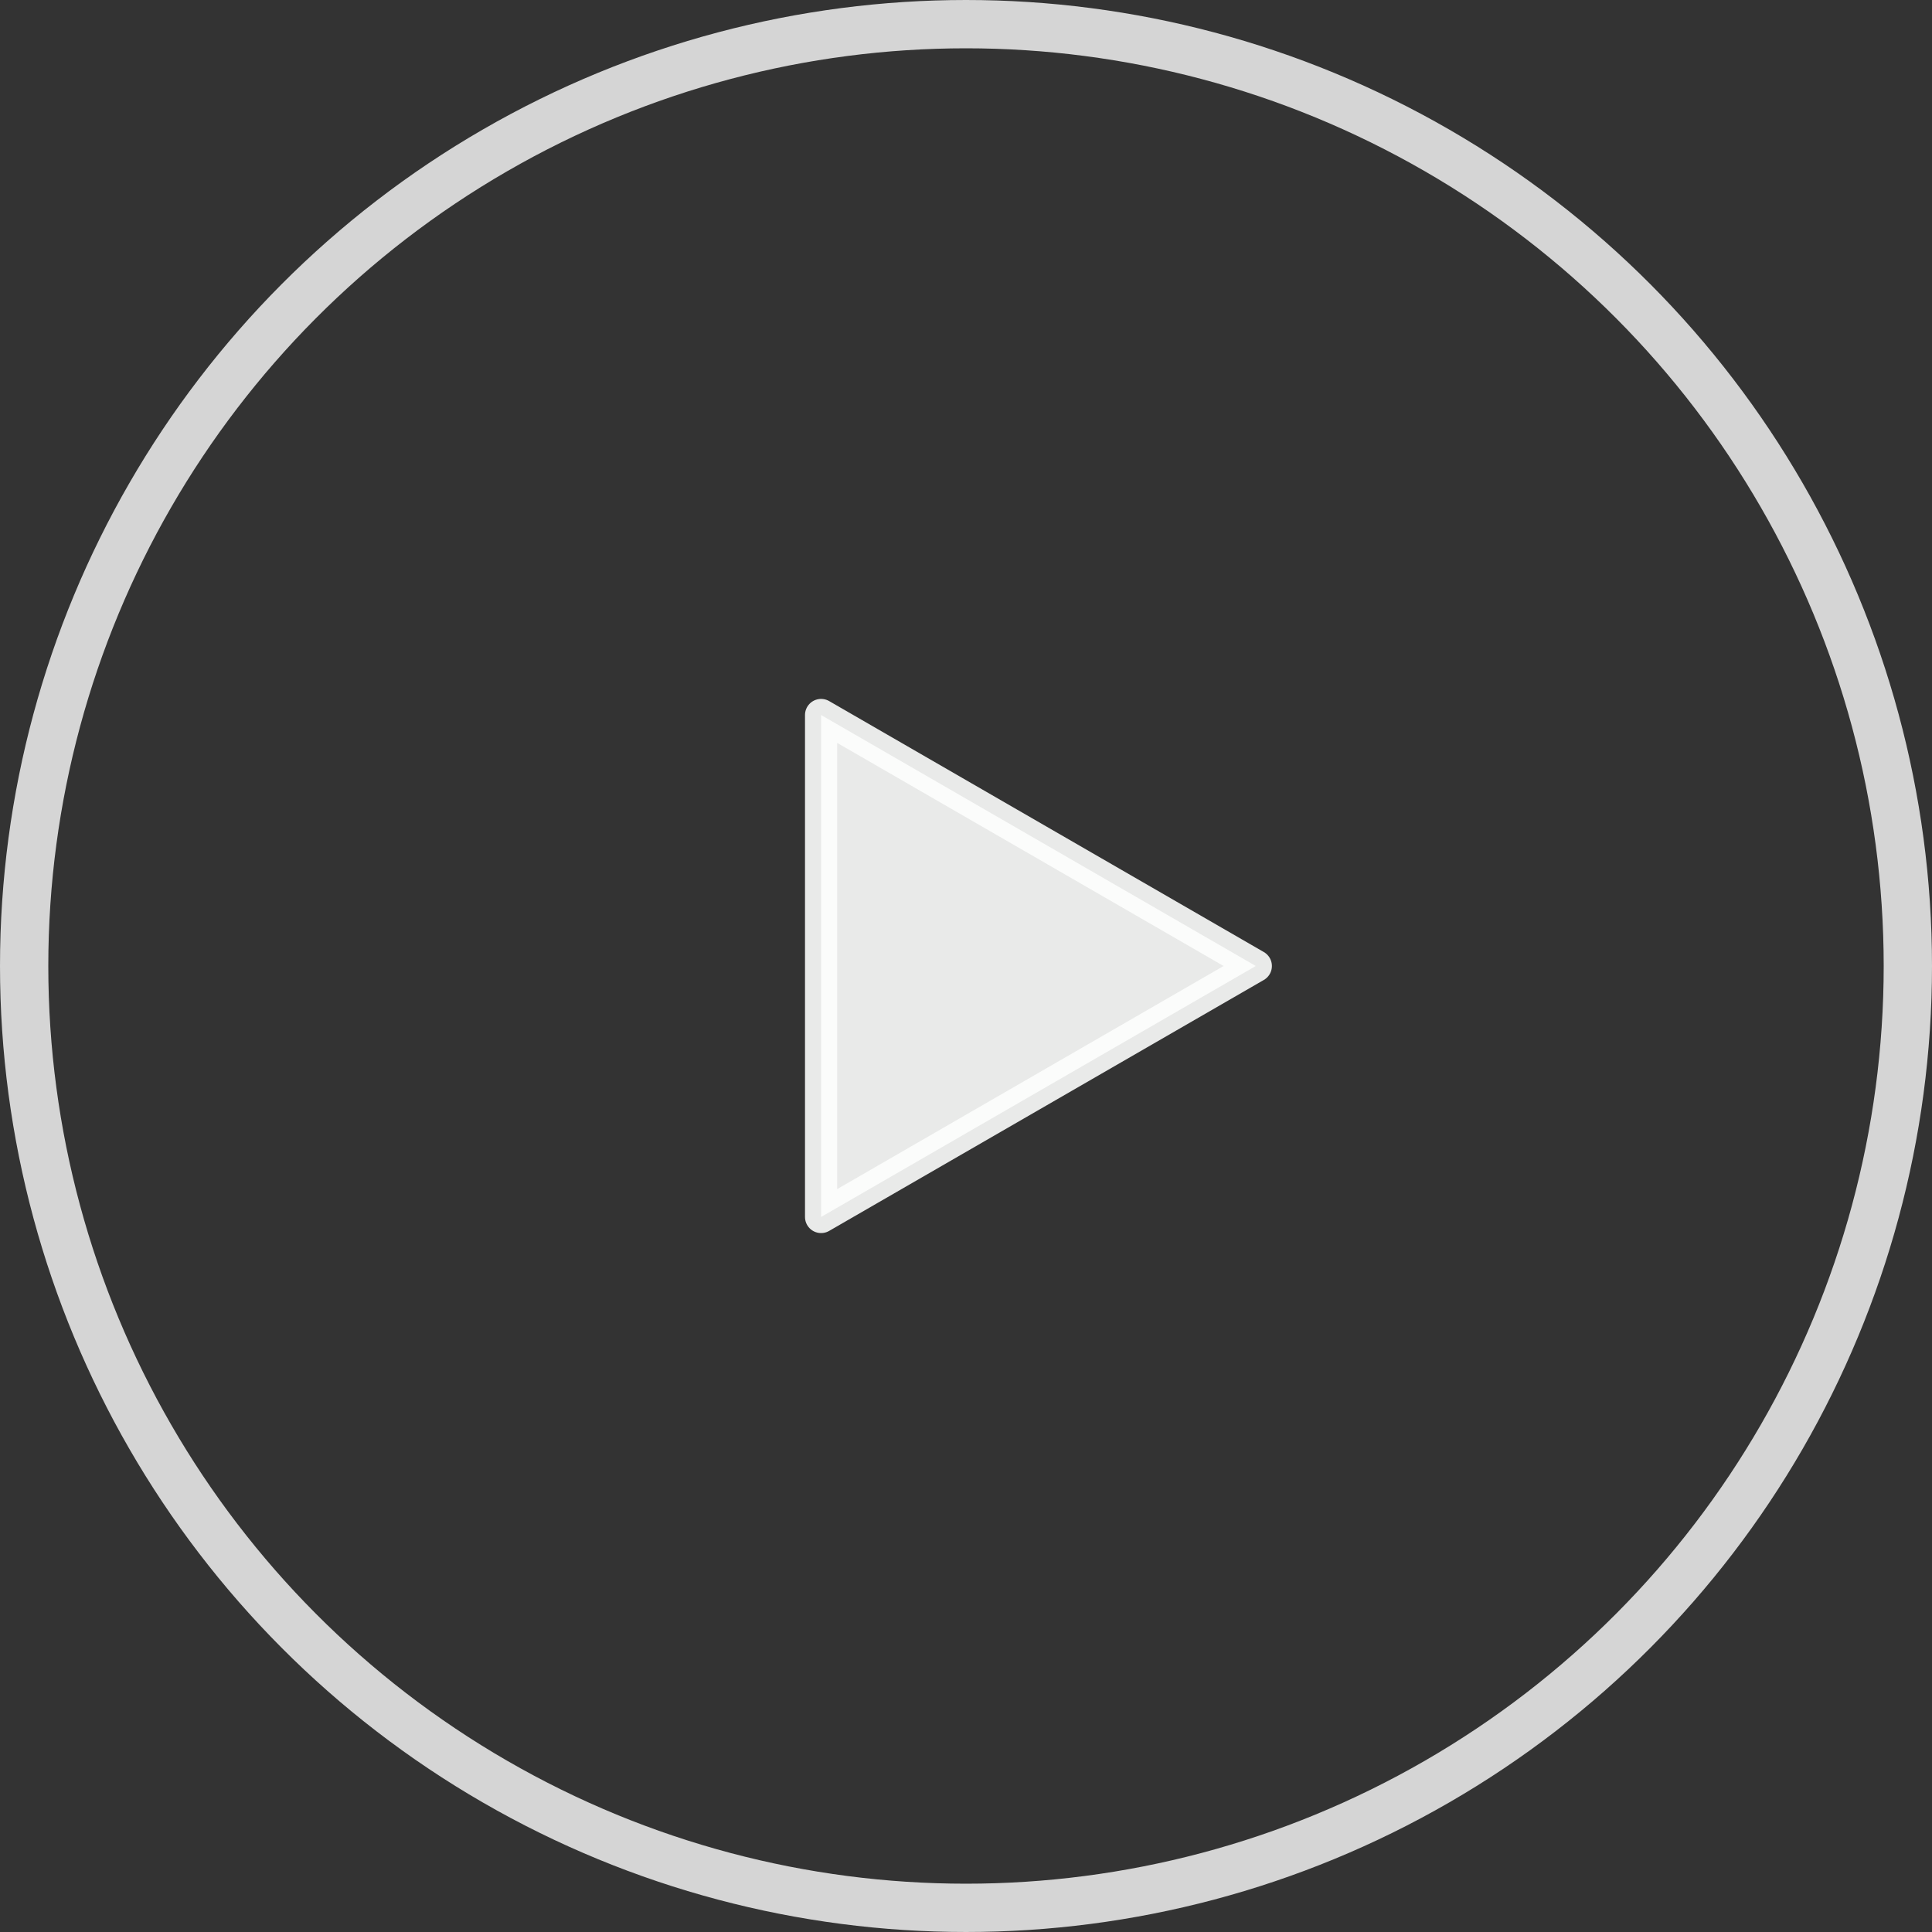 <svg width="120" height="120" viewBox="0 0 120 120" fill="none" xmlns="http://www.w3.org/2000/svg">
<rect x="0" y="0" width="120" height="120" fill="#333333" stroke="none"/>
<circle opacity="0.8" cx="60" cy="60" r="58.5" stroke="#FDFEFD" stroke-width="3"/>
<path opacity="0.9" d="M78 60L51 75.588L51 44.411L78 60Z" fill="#FDFEFD" stroke="#FDFEFD" stroke-width="2" stroke-linejoin="round"/>
</svg>
